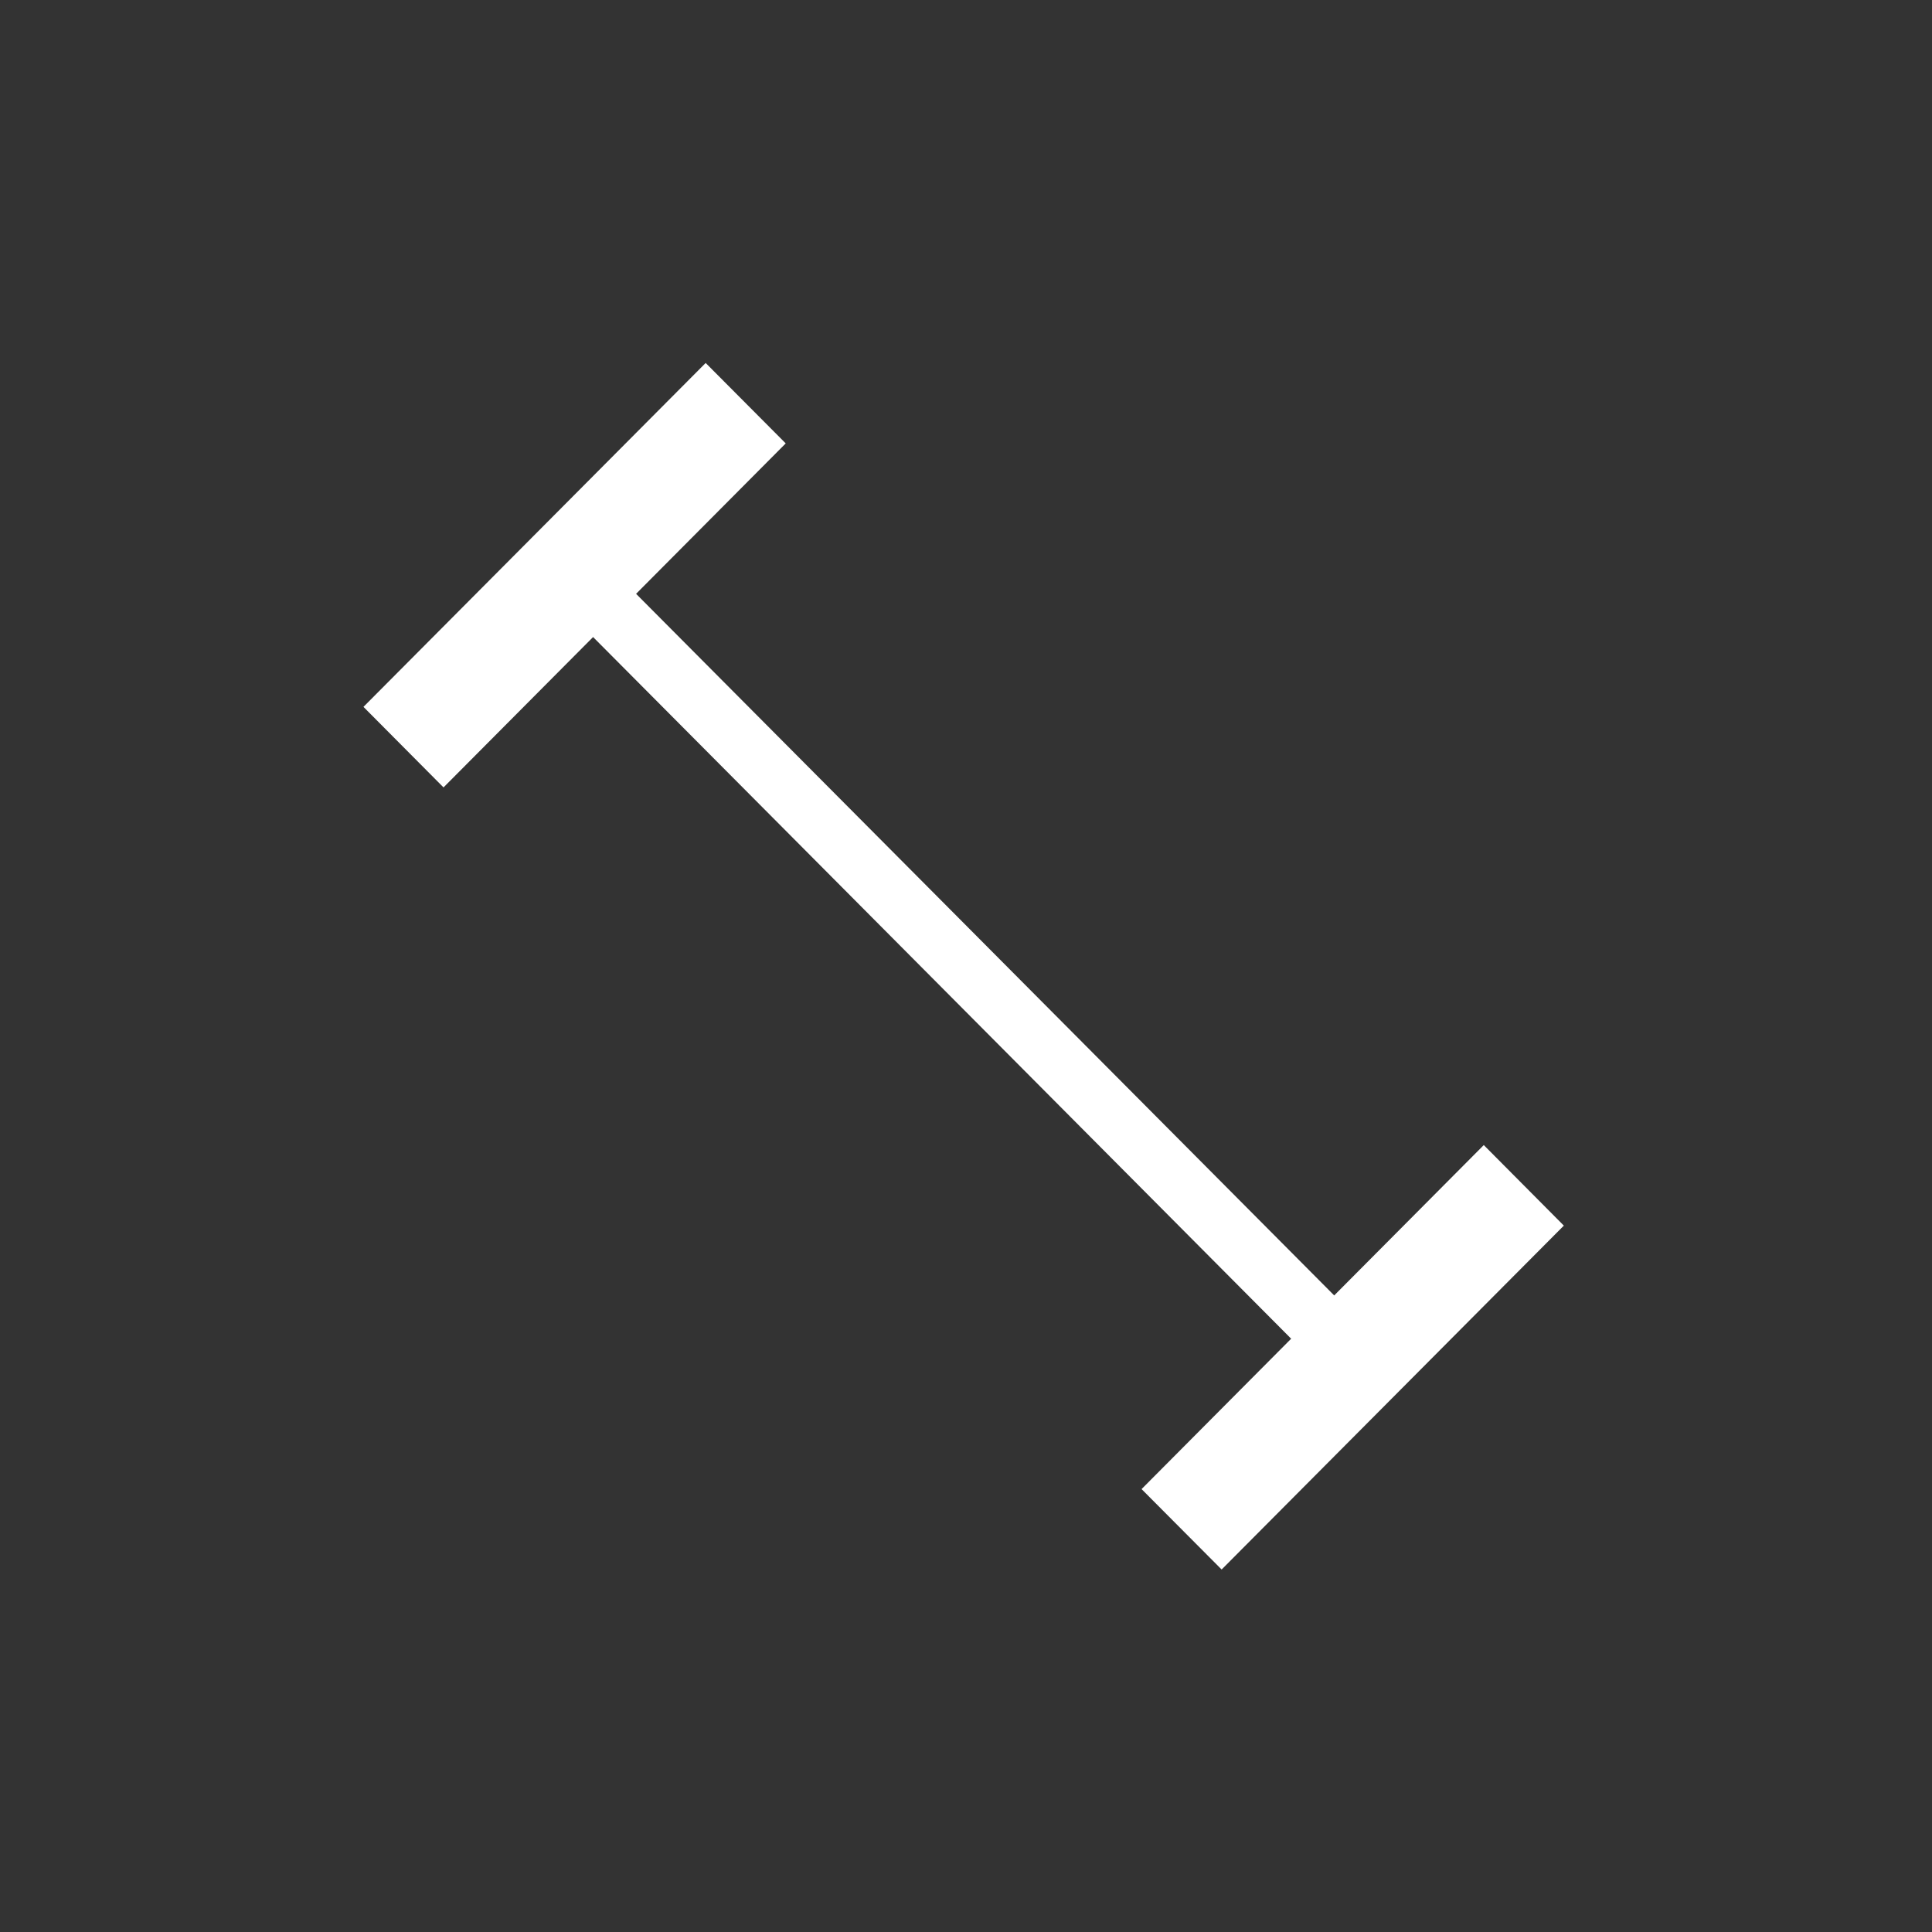 <?xml version="1.0" encoding="UTF-8"?>
<svg width="16px" height="16px" viewBox="0 0 16 16" version="1.1" xmlns="http://www.w3.org/2000/svg" xmlns:xlink="http://www.w3.org/1999/xlink">
    <rect x="0" y="0" width="16" height="16" fill="#333333" stroke="none"/>
    <!-- Generator: Sketch 52.4 (67378) - http://www.bohemiancoding.com/sketch -->
    <title>画板</title>
    <desc>Created with Sketch.</desc>
    <g id="画板" stroke="none" stroke-width="1" fill="none" fill-rule="evenodd">
        <g id="xianxianjuli-2" transform="translate(3, 3)" fill="#FFFFFF">
            <g id="xianxianjuli">
                <path d="M0.01,2.854 L2.844,0.006 L3.507,0.672 L0.673,3.521 L0.01,2.854 Z M6.454,9.332 L9.288,6.483 L9.951,7.15 L7.117,9.998 L6.454,9.332 Z" id="形状" fill-rule="nonzero"></path>
                <polygon id="路径" points="1.307 1.668 1.663 1.31 8.656 8.338 8.299 8.696"></polygon>
            </g>
        </g>
    </g>
</svg>